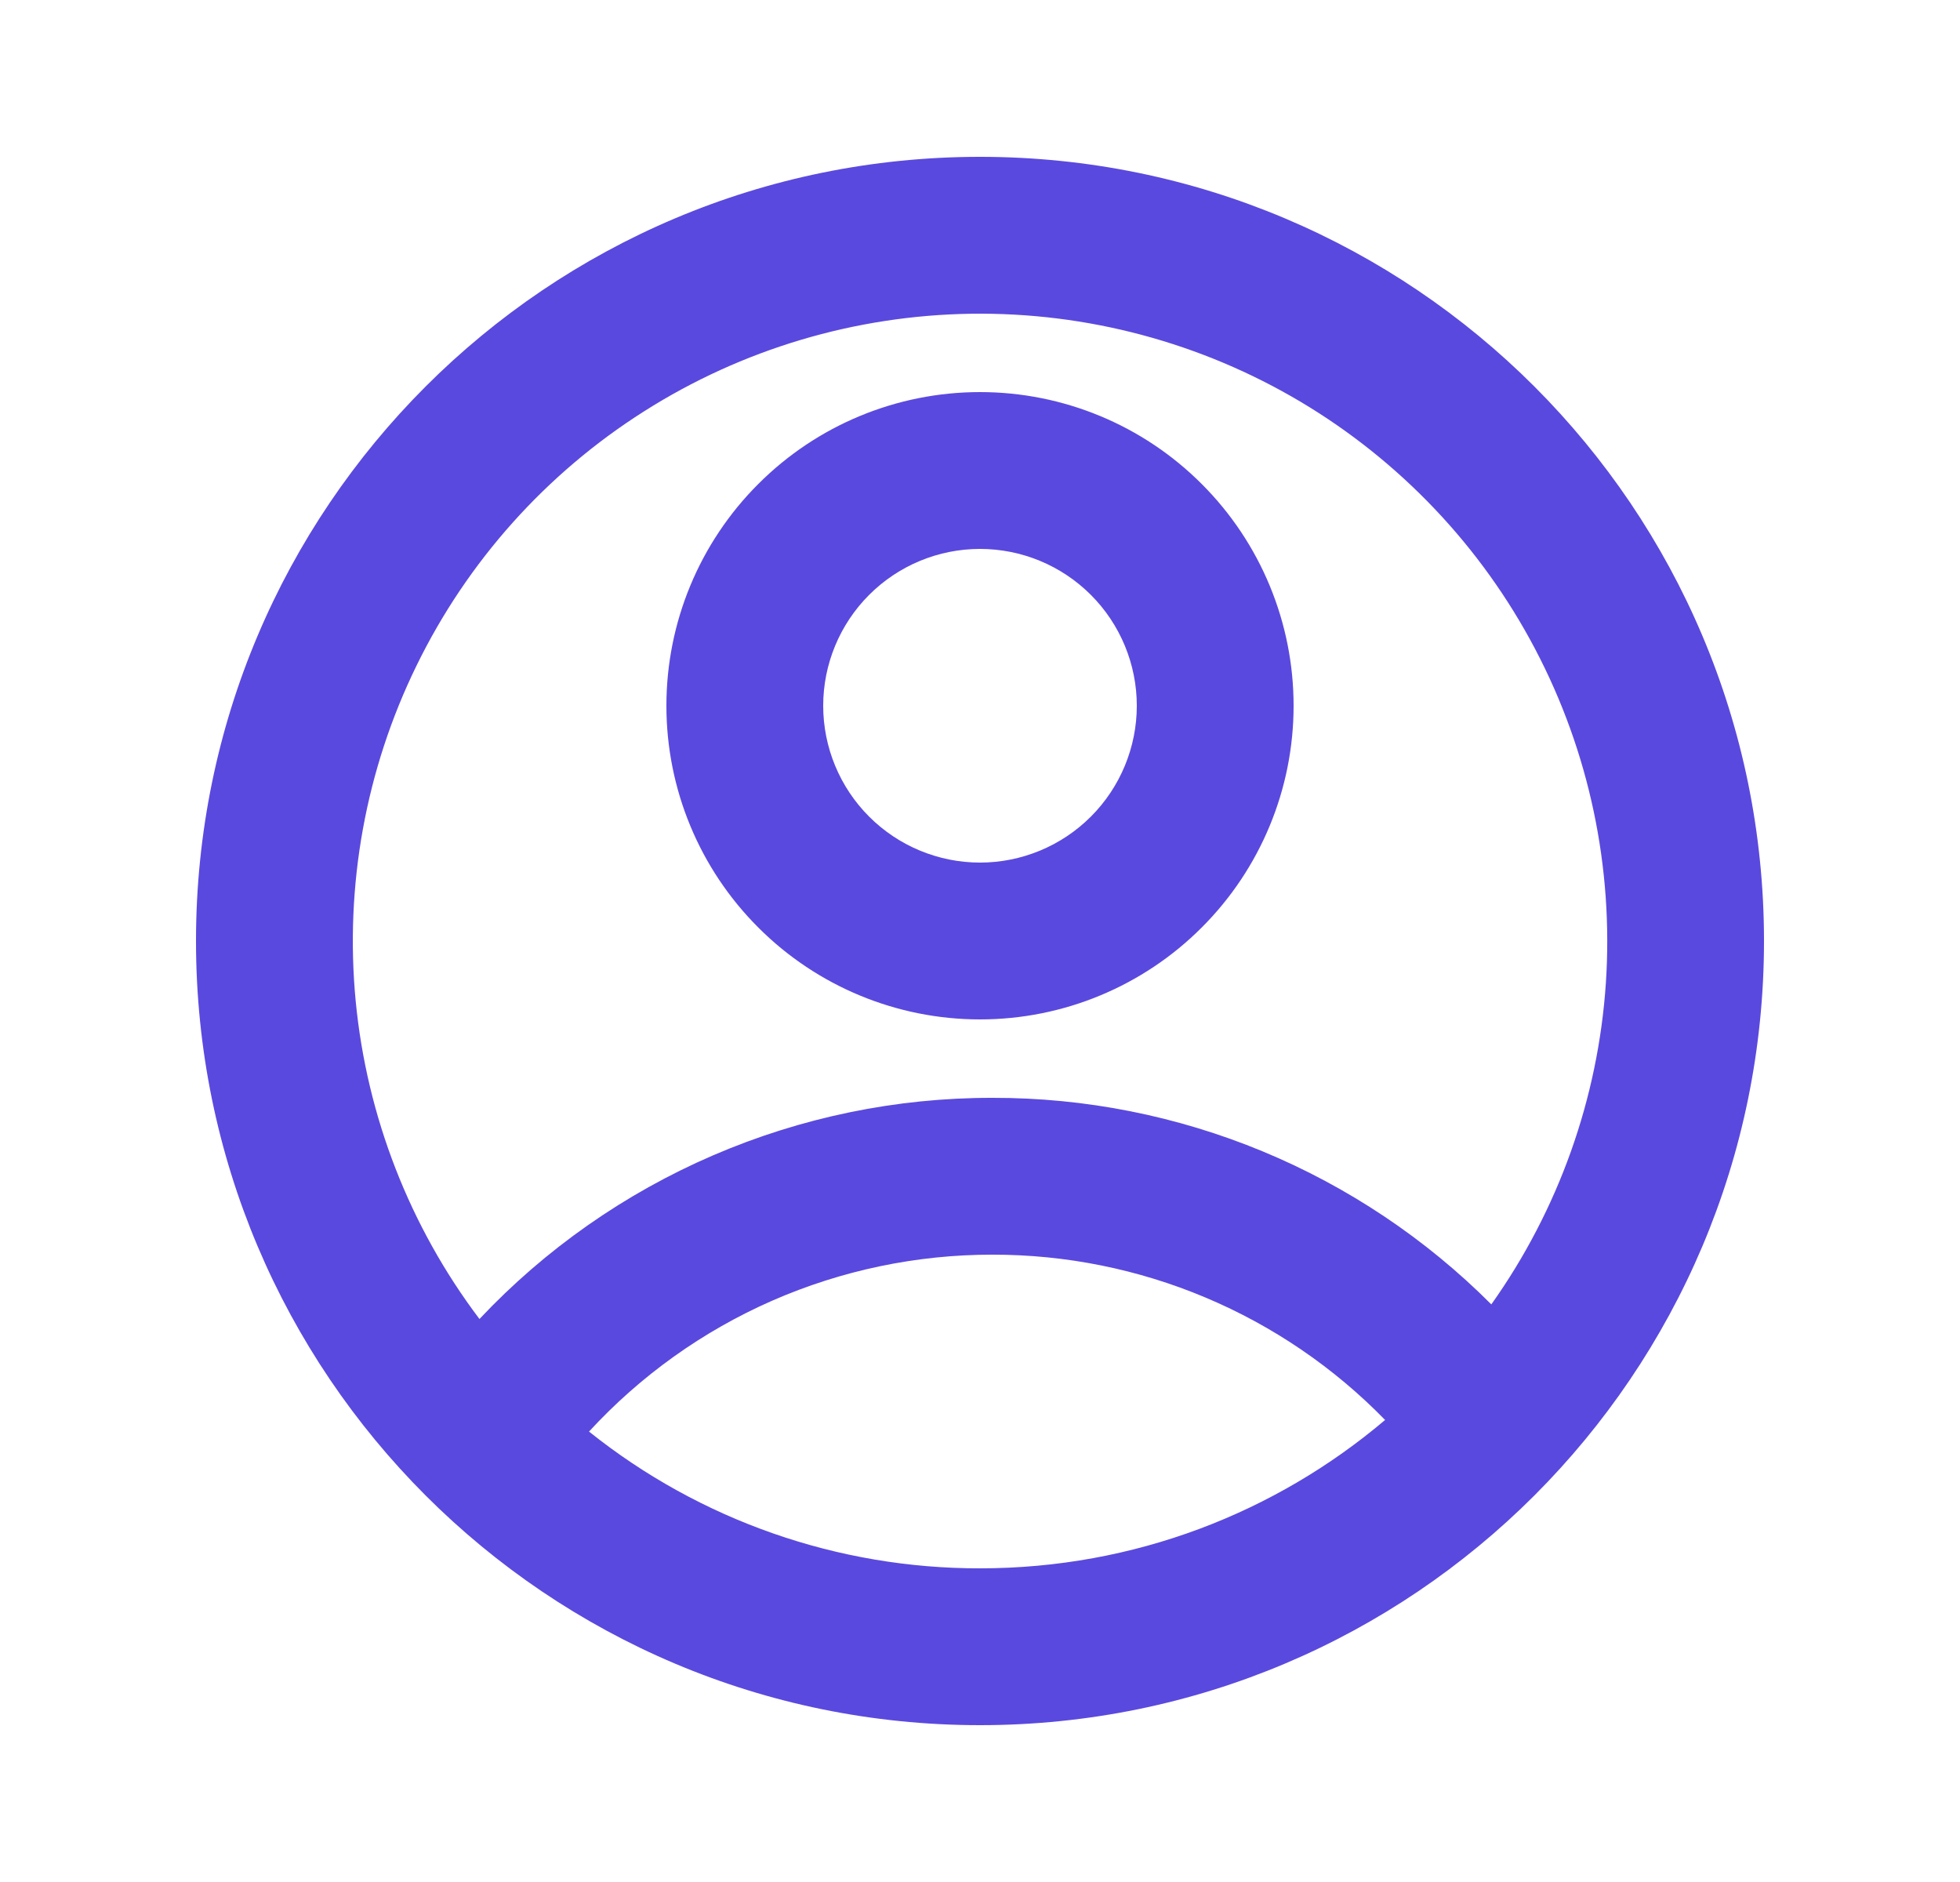 <svg width="25" height="24" viewBox="0 0 25 24" fill="none" xmlns="http://www.w3.org/2000/svg">
<path d="M12.5 22C6.977 22 2.5 17.523 2.5 12C2.5 6.477 6.977 2 12.5 2C18.023 2 22.5 6.477 22.5 12C22.5 17.523 18.023 22 12.5 22ZM7.513 18.256C8.929 19.388 10.688 20.003 12.5 20C14.47 20 16.273 19.288 17.667 18.108C17.016 17.44 16.237 16.909 15.377 16.547C14.517 16.185 13.593 15.999 12.66 16C11.693 15.999 10.736 16.199 9.849 16.587C8.963 16.976 8.168 17.544 7.513 18.256ZM6.116 16.82C6.956 15.928 7.971 15.218 9.096 14.733C10.222 14.248 11.434 13.998 12.66 14C13.842 13.998 15.012 14.23 16.104 14.682C17.195 15.134 18.187 15.798 19.022 16.634C19.878 15.429 20.384 14.011 20.483 12.536C20.581 11.061 20.27 9.588 19.582 8.279C18.895 6.971 17.858 5.879 16.588 5.123C15.317 4.368 13.863 3.98 12.385 4.001C10.907 4.023 9.464 4.453 8.216 5.245C6.967 6.036 5.963 7.158 5.314 8.486C4.664 9.814 4.396 11.296 4.537 12.767C4.679 14.238 5.225 15.641 6.116 16.821V16.82ZM12.5 13C11.439 13 10.422 12.579 9.672 11.828C8.921 11.078 8.5 10.061 8.5 9C8.5 7.939 8.921 6.922 9.672 6.172C10.422 5.421 11.439 5 12.5 5C13.561 5 14.578 5.421 15.328 6.172C16.079 6.922 16.5 7.939 16.5 9C16.5 10.061 16.079 11.078 15.328 11.828C14.578 12.579 13.561 13 12.5 13ZM12.5 11C13.03 11 13.539 10.789 13.914 10.414C14.289 10.039 14.5 9.53 14.5 9C14.5 8.47 14.289 7.961 13.914 7.586C13.539 7.211 13.03 7 12.5 7C11.97 7 11.461 7.211 11.086 7.586C10.711 7.961 10.5 8.47 10.5 9C10.5 9.53 10.711 10.039 11.086 10.414C11.461 10.789 11.97 11 12.5 11Z" fill="#5A49DE"/>
</svg>
